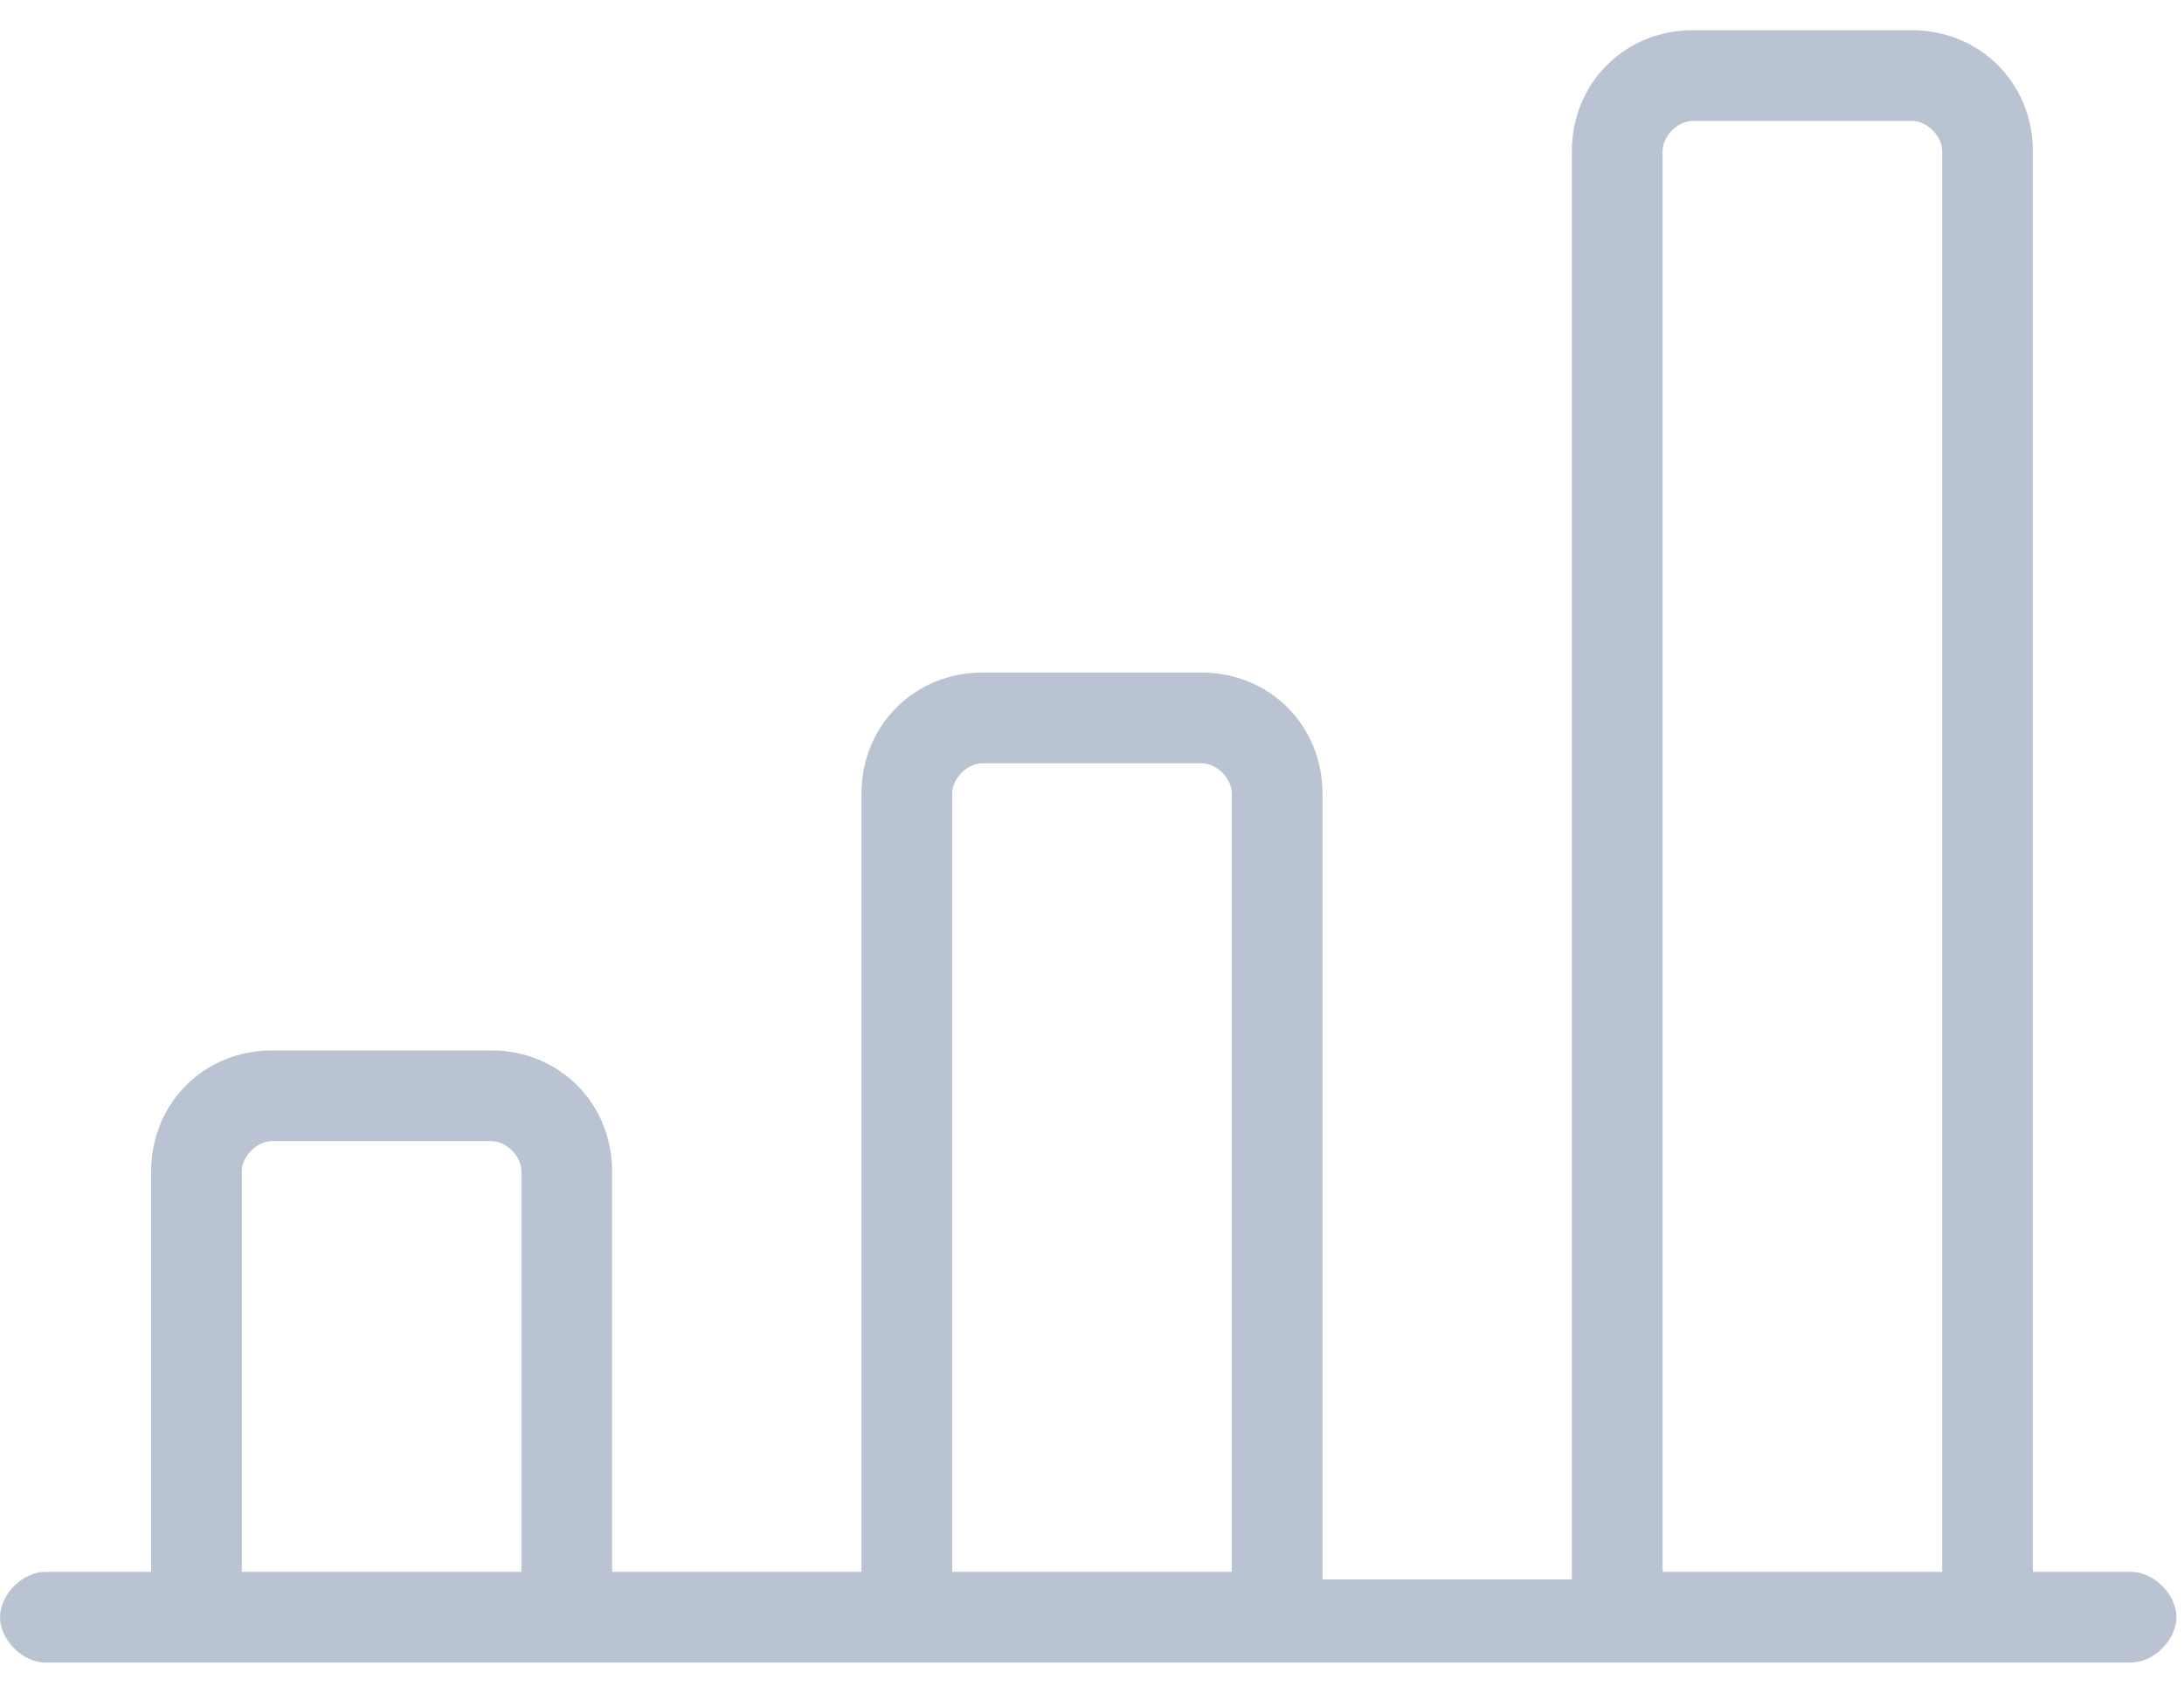 <?xml version="1.0" encoding="utf-8"?>
<!-- Generator: Adobe Illustrator 23.0.1, SVG Export Plug-In . SVG Version: 6.00 Build 0)  -->
<svg version="1.1" id="Calque_1" xmlns="http://www.w3.org/2000/svg" xmlns:xlink="http://www.w3.org/1999/xlink" x="0px" y="0px"
	 viewBox="0 0 28.9 22.4" style="enable-background:new 0 0 28.9 22.4;" xml:space="preserve">
<style type="text/css">
	.st0{fill:#BAC3D2;}
</style>
<g id="Groupe_4973">
	<path id="Tracé_3946" class="st0" d="M28.2,20.8h-1.3V2c0-0.9-0.7-1.6-1.6-1.6h-2.9c-0.9,0-1.6,0.7-1.6,1.6v18.9h-3.3V10.5
		c0-0.9-0.7-1.6-1.6-1.6H13c-0.9,0-1.6,0.7-1.6,1.6v10.3H8.1v-5.3c0-0.9-0.7-1.6-1.6-1.6H3.6c-0.9,0-1.6,0.7-1.6,1.6v5.3H0.6
		c-0.3,0-0.6,0.3-0.6,0.6S0.3,22,0.6,22h27.6c0.3,0,0.6-0.3,0.6-0.6S28.5,20.8,28.2,20.8L28.2,20.8z M6.9,20.8H3.2v-5.3
		c0-0.2,0.2-0.4,0.4-0.4h2.9c0.2,0,0.4,0.2,0.4,0.4C6.9,15.5,6.9,20.8,6.9,20.8z M16.3,20.8h-3.7V10.5c0-0.2,0.2-0.4,0.4-0.4h2.9
		c0.2,0,0.4,0.2,0.4,0.4L16.3,20.8z M25.7,20.8H22V2c0-0.2,0.2-0.4,0.4-0.4h2.9c0.2,0,0.4,0.2,0.4,0.4L25.7,20.8L25.7,20.8z"/>
</g>
</svg>
